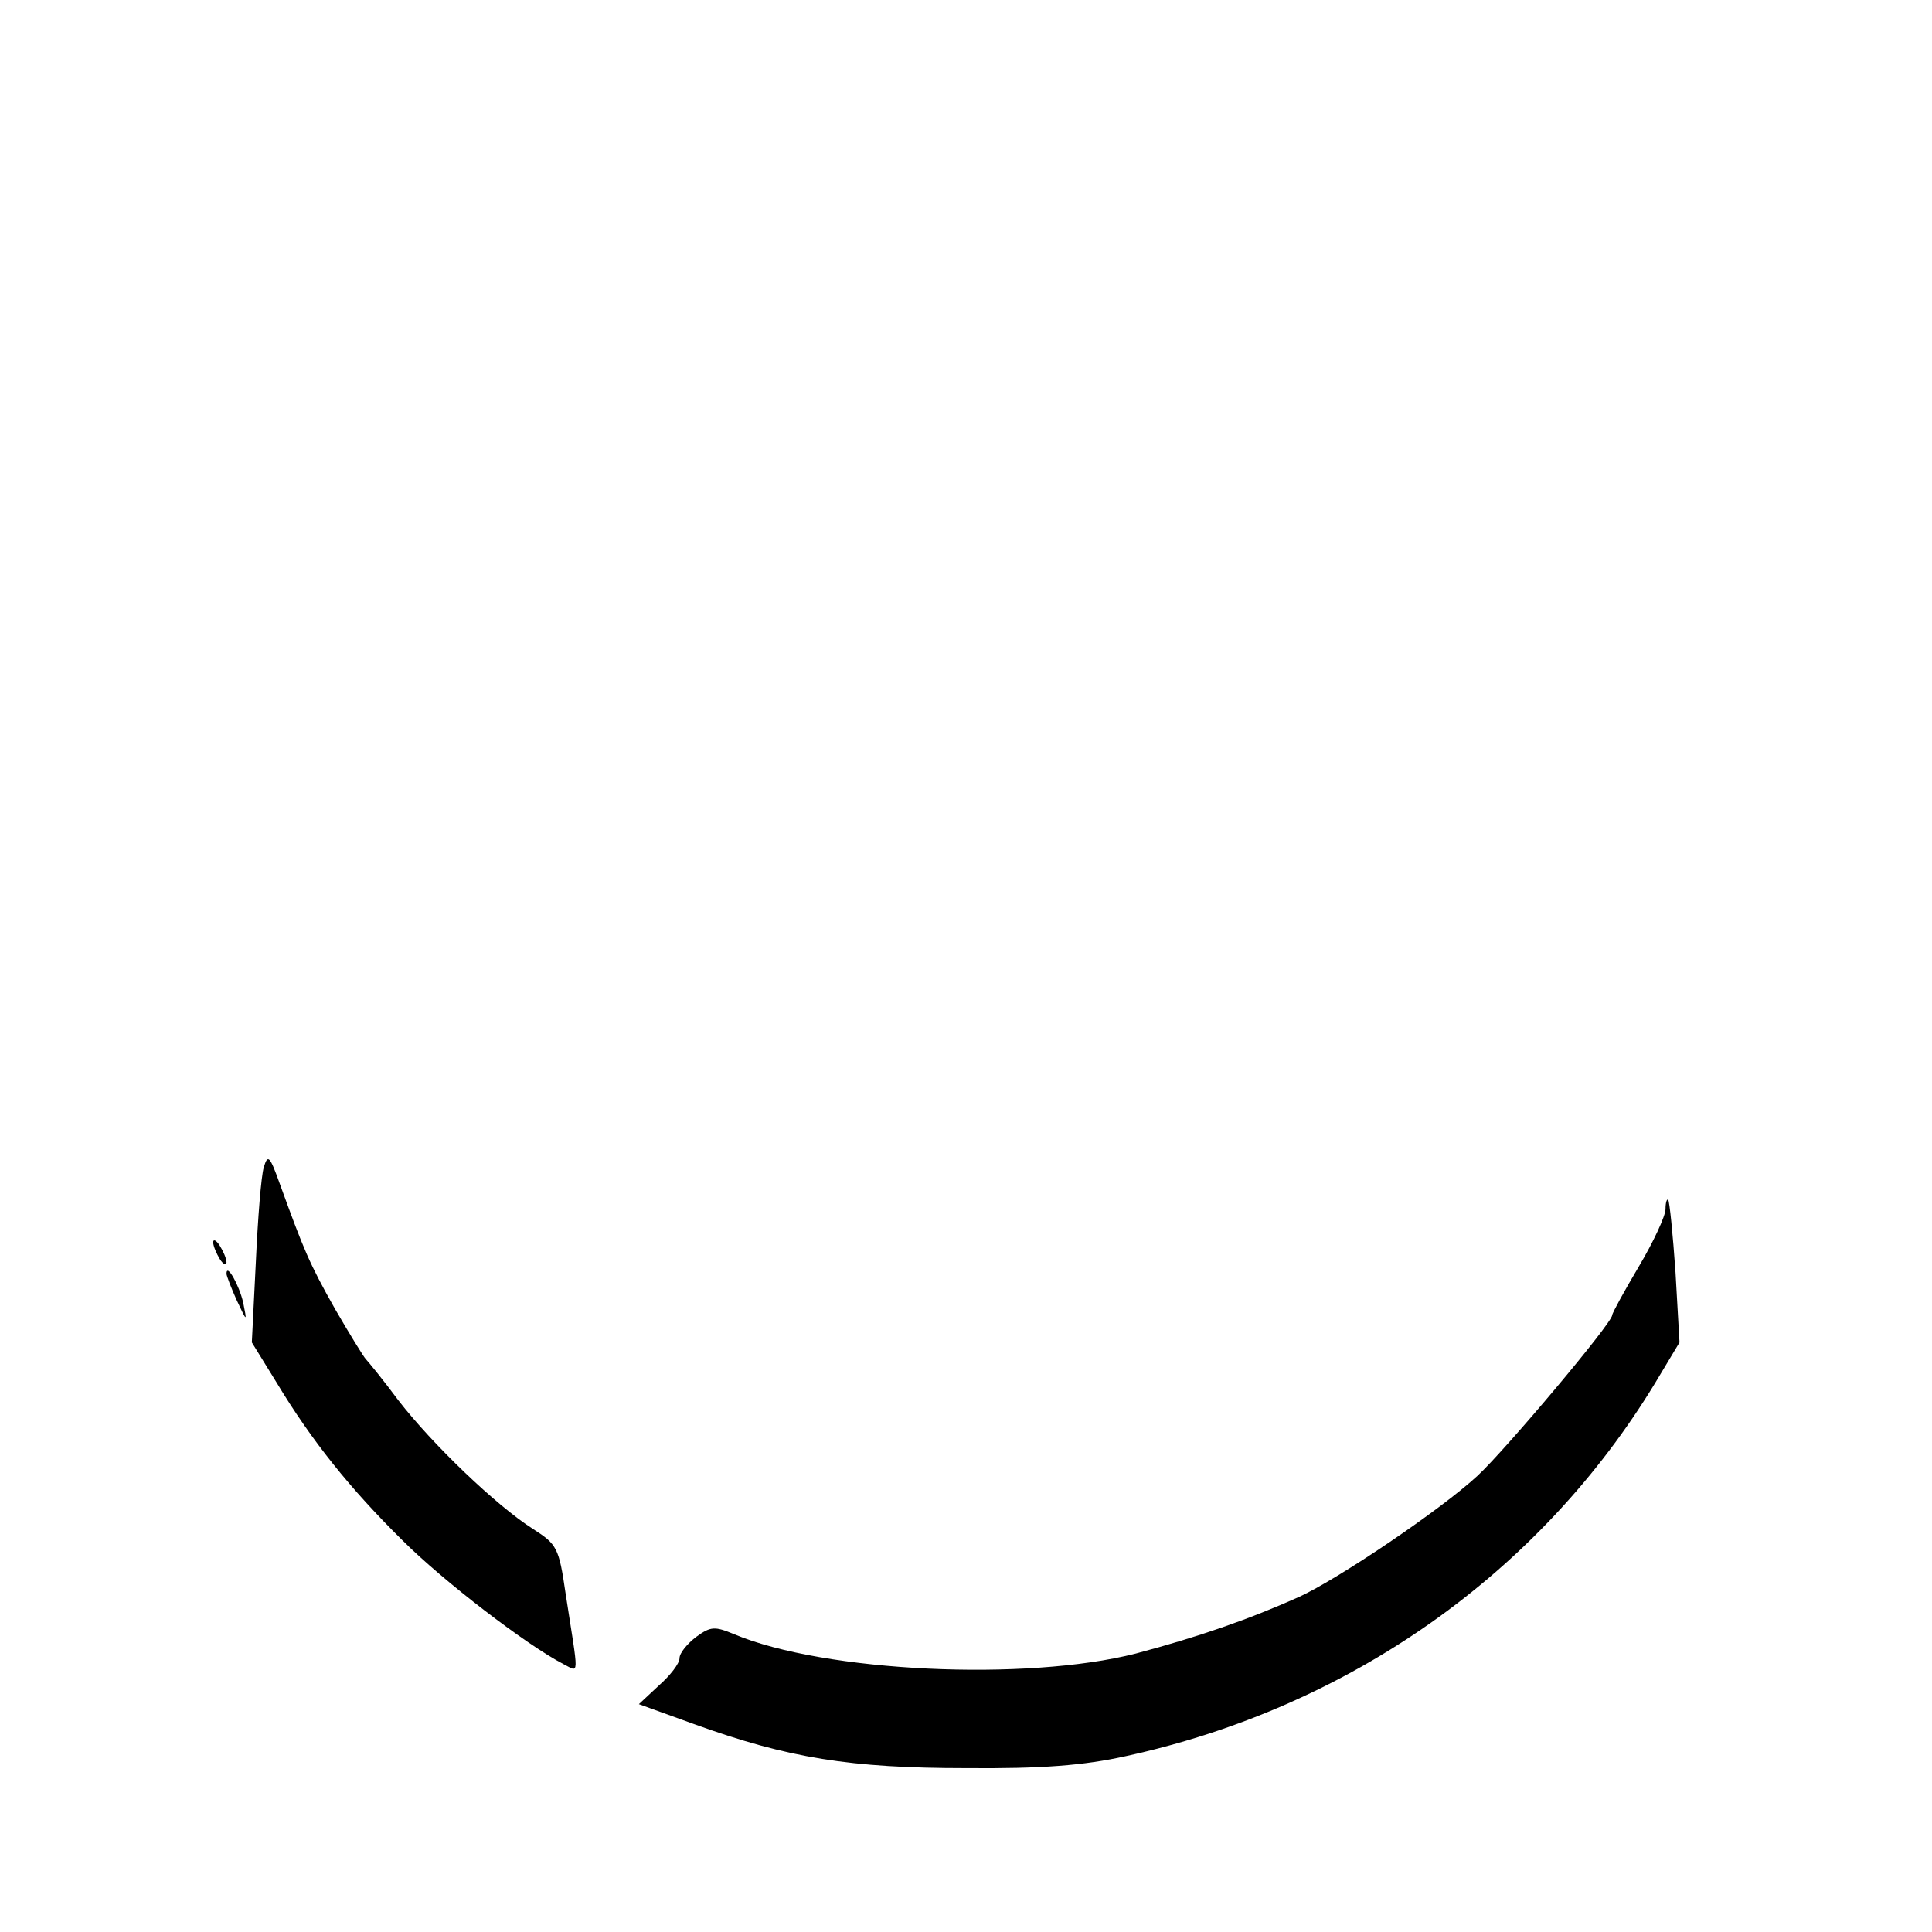 <?xml version="1.0" standalone="no"?>
<!DOCTYPE svg PUBLIC "-//W3C//DTD SVG 20010904//EN"
 "http://www.w3.org/TR/2001/REC-SVG-20010904/DTD/svg10.dtd">
<svg version="1.0" xmlns="http://www.w3.org/2000/svg"
 width="290pt" height="290pt" viewBox="0 0 290 290"
 preserveAspectRatio="xMidYMid meet">
<g transform="translate(0,290) scale(0.1,-0.1)"
fill="#000000" stroke="none">
<path d="M396 1148 c-4 -13 -9 -77 -12 -143 l-6 -120 37 -60 c53 -88 111 -160
189 -237 61 -61 186 -157 242 -186 24 -12 23 -23 3 106 -10 69 -13 74 -49 97
-55 35 -151 127 -202 193 -23 31 -46 59 -49 62 -3 3 -24 37 -46 75 -39 69 -47
89 -83 188 -15 42 -18 45 -24 25z"/>
<path d="M2500 1085 c0 -10 -18 -49 -40 -86 -22 -37 -40 -70 -40 -73 0 -12
-160 -202 -202 -241 -55 -51 -209 -155 -268 -182 -76 -34 -151 -60 -245 -85
-165 -42 -467 -28 -603 29 -29 12 -35 12 -57 -4 -13 -10 -25 -24 -25 -32 0 -8
-14 -26 -31 -41 l-30 -28 83 -30 c141 -51 235 -66 408 -66 114 -1 177 4 240
18 335 73 621 274 795 561 l36 60 -6 105 c-4 58 -9 107 -11 109 -2 2 -4 -4 -4
-14z"/>
<path d="M320 1035 c0 -5 5 -17 10 -25 5 -8 10 -10 10 -5 0 6 -5 17 -10 25 -5
8 -10 11 -10 5z"/>
<path d="M340 988 c0 -3 7 -21 15 -39 16 -34 16 -34 10 -4 -6 26 -25 60 -25
43z"/>
</g>
</svg>
